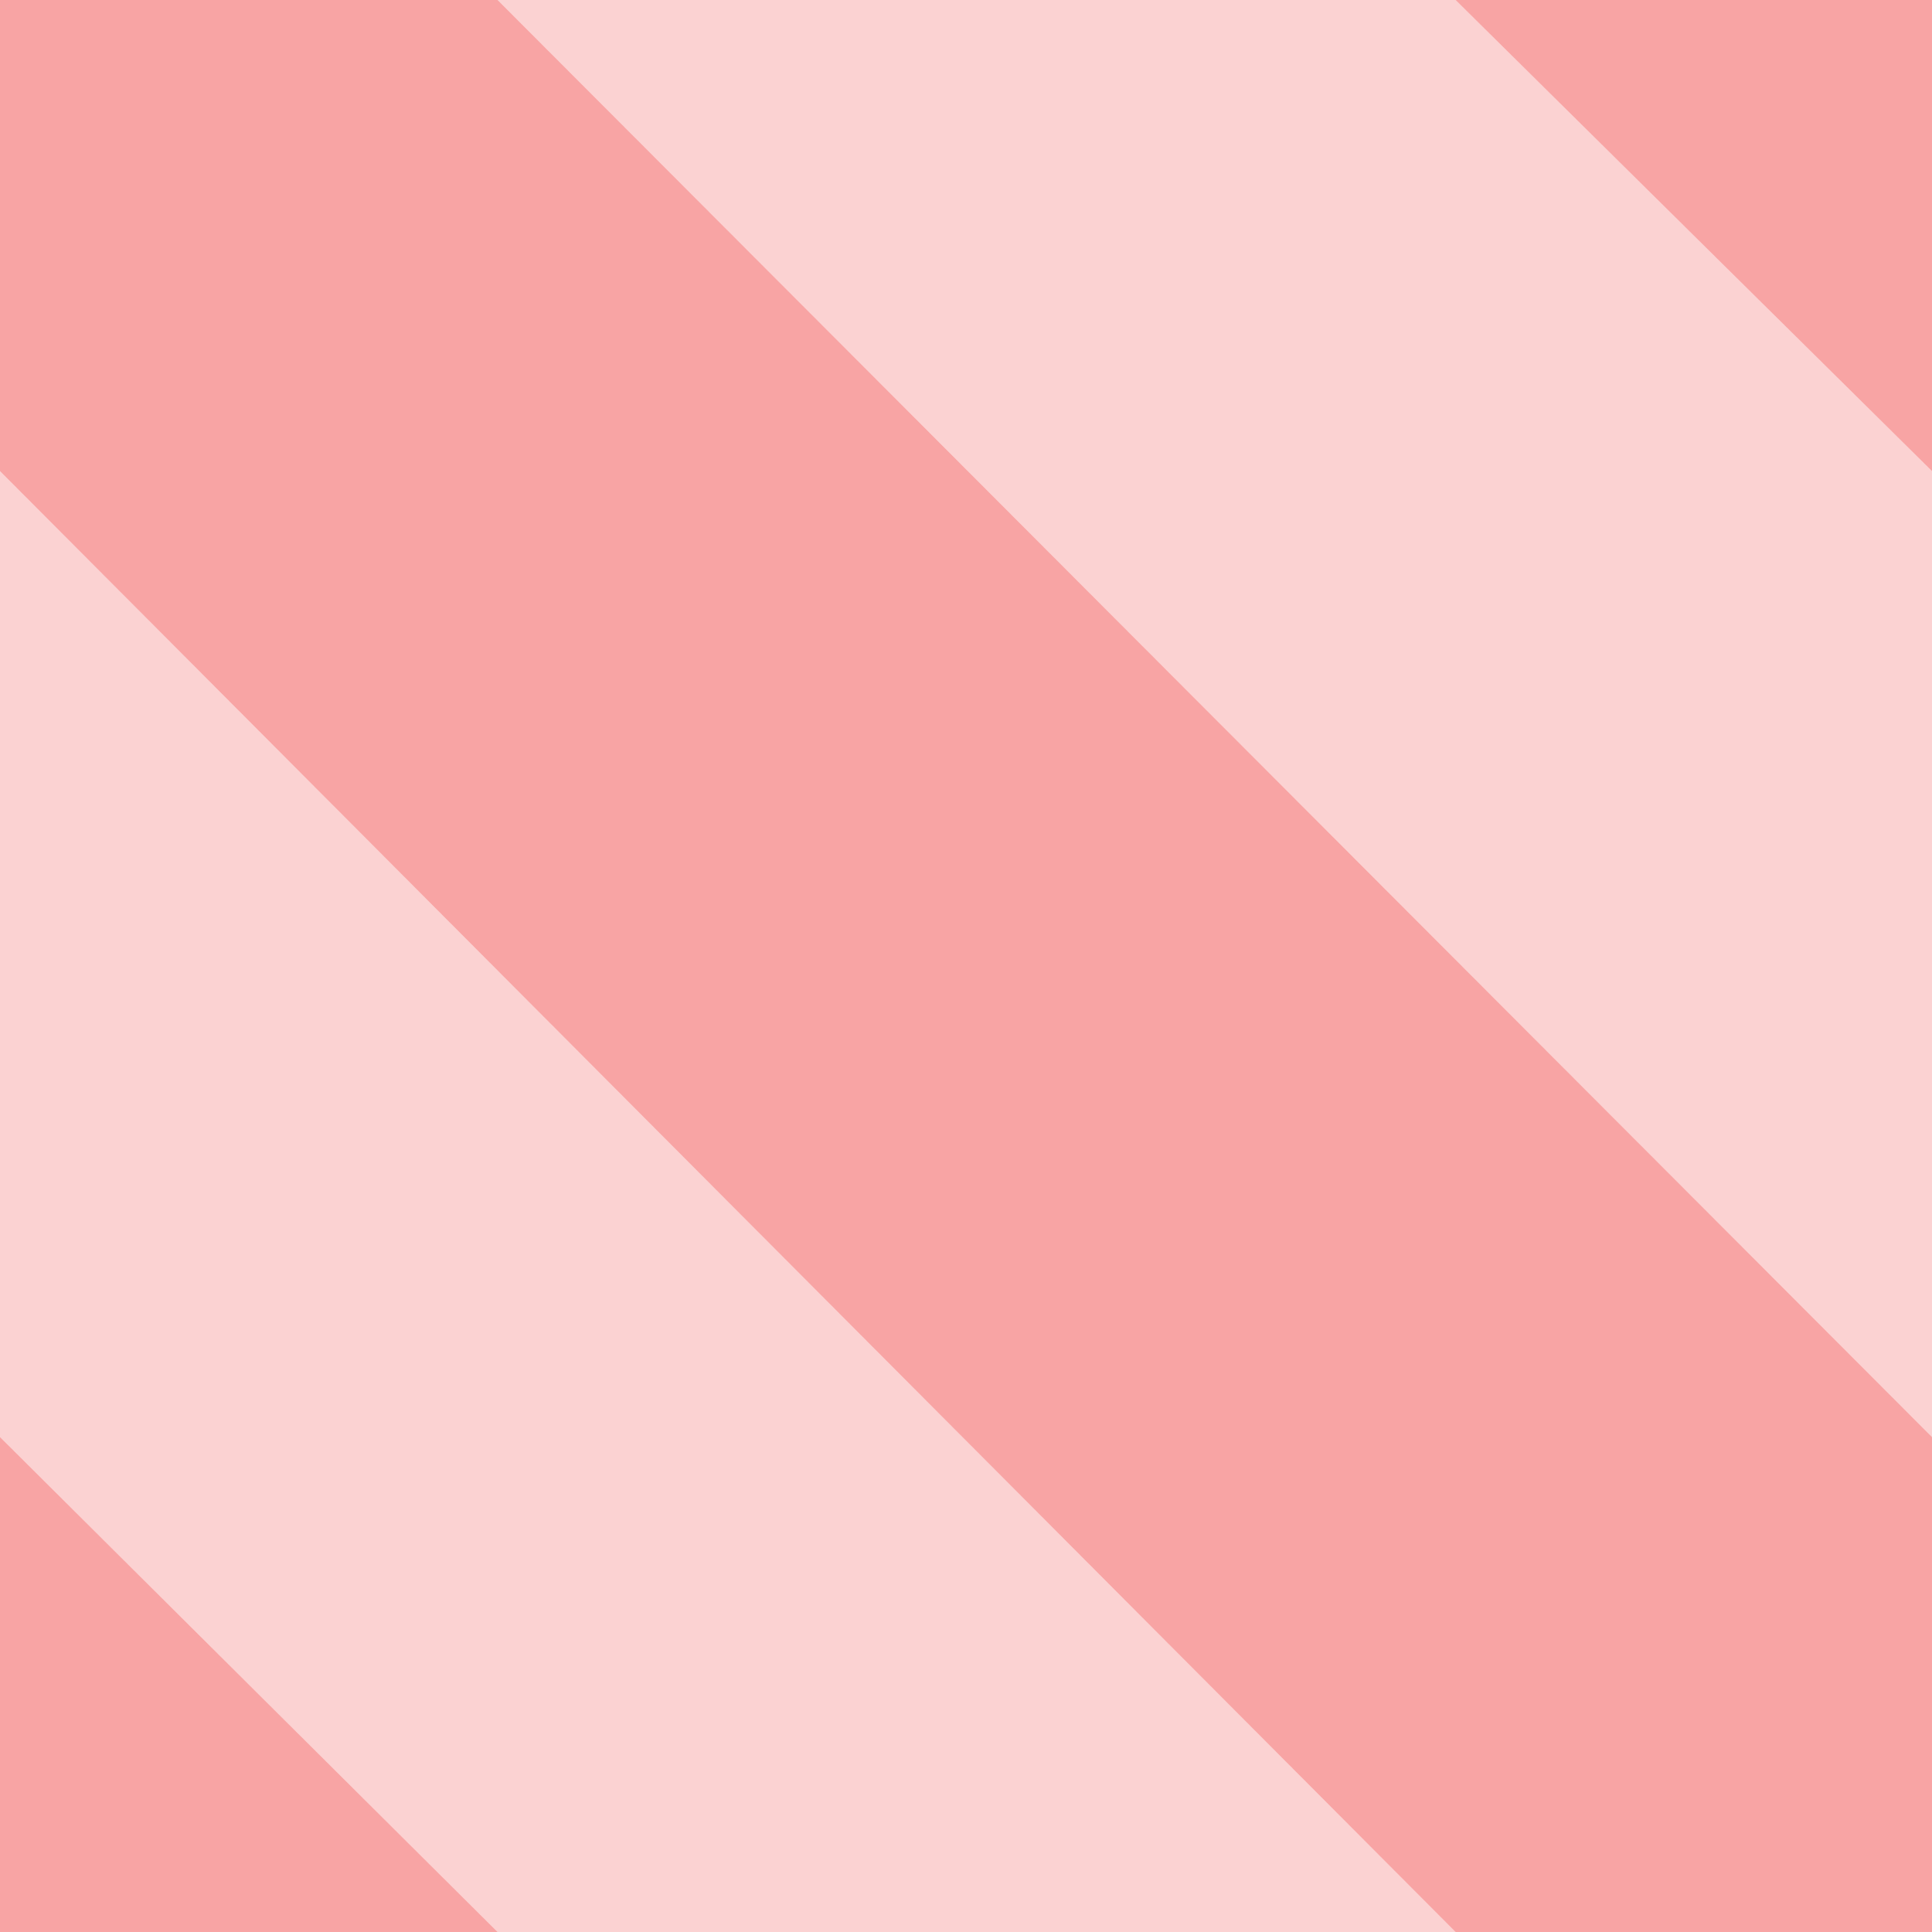 <?xml version="1.0" encoding="UTF-8"?>
<svg width="73px" height="73px" viewBox="0 0 73 73" version="1.1" xmlns="http://www.w3.org/2000/svg" xmlns:xlink="http://www.w3.org/1999/xlink">
    <title>F1187F4B-E1F8-4205-BAAA-F0DE8B7EE31D</title>
    <g id="Squat-laskuri" stroke="none" stroke-width="1" fill="none" fill-rule="evenodd">
        <g id="colors_and_typography" transform="translate(-1017, -2278)" fill="#EC0E0E">
            <g id="erityisalue_tausta-copy-2" transform="translate(1017, 2278)">
                <g id="Group" opacity="0.5" transform="translate(55, 0)">
                    <polygon id="Rectangle-Copy-5" opacity="0.75" points="18 0 18 17.8 0 0"></polygon>
                </g>
                <g id="Group" opacity="0.5">
                    <polygon id="Rectangle-Copy-9" opacity="0.75" points="18.8 0 73 54.3 73 73 55 73 0 17.8 0 0"></polygon>
                </g>
                <g id="Group" opacity="0.5" transform="translate(0, 54.3)">
                    <polygon id="Rectangle-Copy-11" opacity="0.75" points="0 0 18.8 18.7 0 18.7"></polygon>
                </g>
                <g id="Group" opacity="0.25" transform="translate(18.8, 0)">
                    <polygon id="Rectangle-Copy-6" opacity="0.75" points="36.2 0 54.2 17.8 54.2 54.3 -7.10542736e-15 0"></polygon>
                </g>
                <g id="Group" opacity="0.25" transform="translate(0, 17.8)">
                    <polygon id="Rectangle-Copy-10" opacity="0.75" points="0 -7.10542736e-15 55 55.2 18.8 55.2 0 36.5"></polygon>
                </g>
            </g>
        </g>
    </g>
</svg>